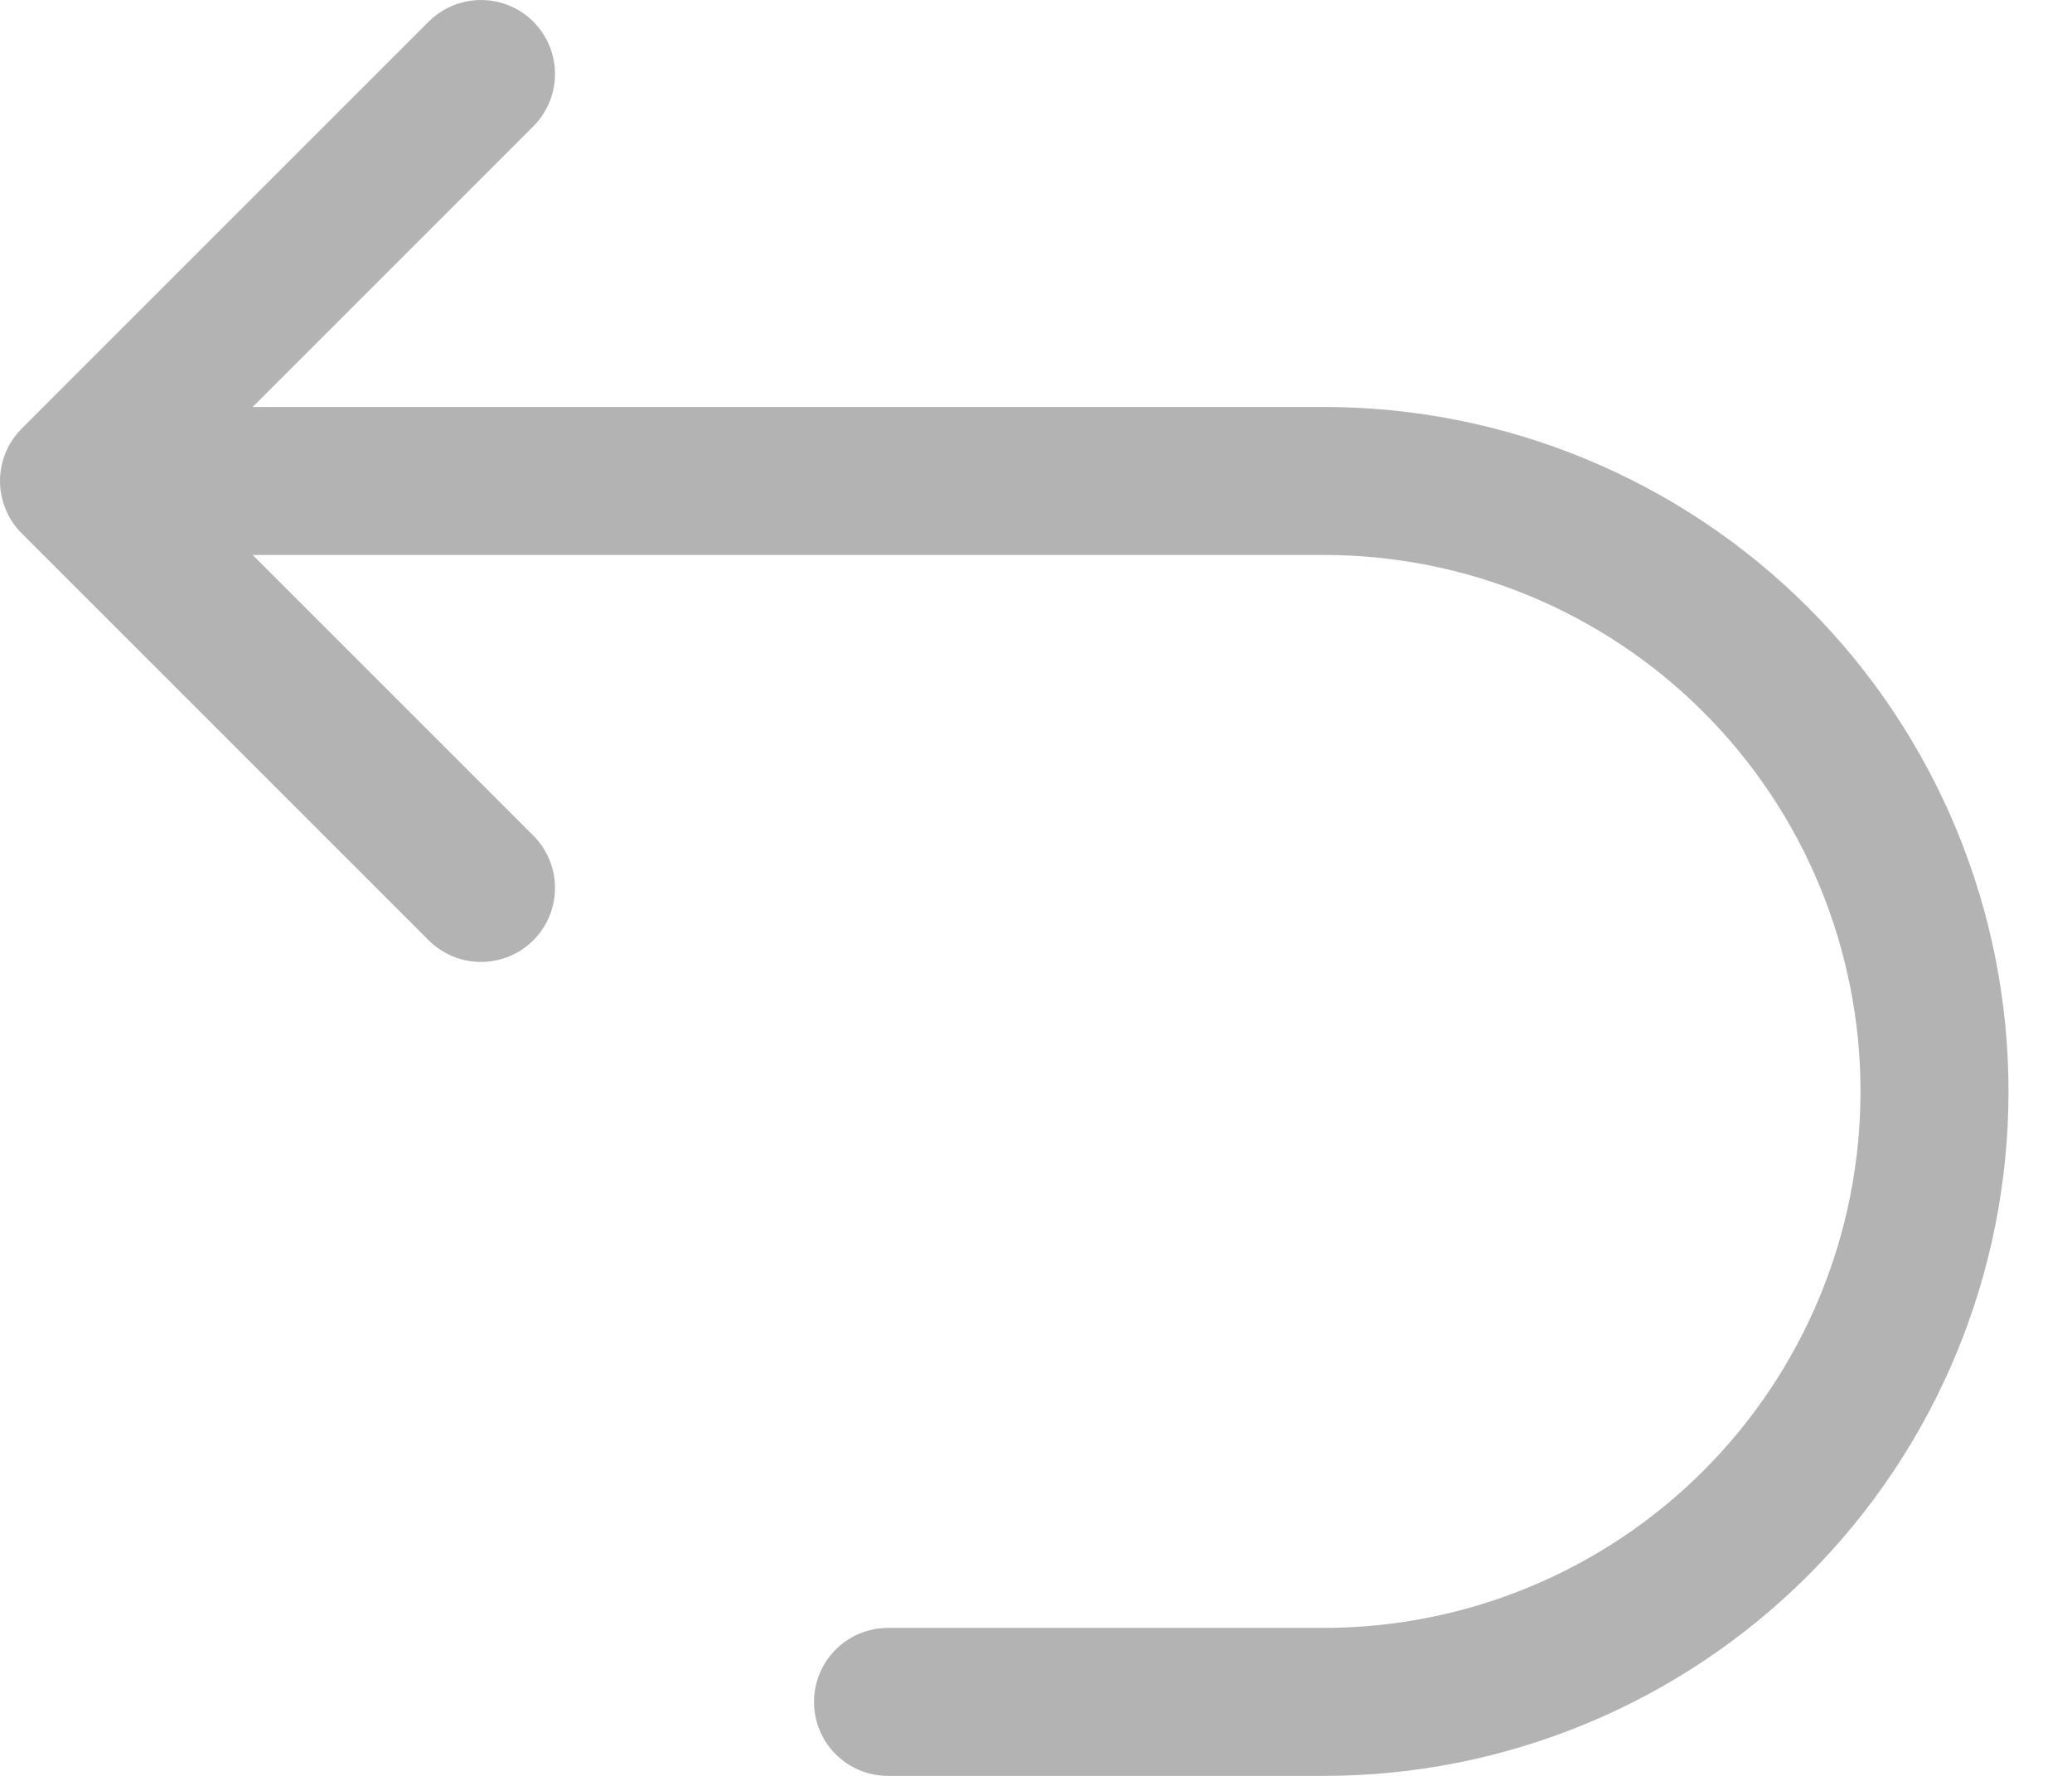 <svg width="14" height="12" viewBox="0 0 14 12" fill="none" xmlns="http://www.w3.org/2000/svg">
<path d="M6 11.5H8.946C10.04 11.5 11.09 11.065 11.863 10.292C12.637 9.518 13.071 8.469 13.071 7.375C13.071 6.281 12.637 5.232 11.863 4.458C11.09 3.685 10.04 3.25 8.946 3.25H1.286M3.25 0.5L0.5 3.25L3.25 6" stroke="#B3B3B3" stroke-linecap="round" stroke-linejoin="round"/>
</svg>
